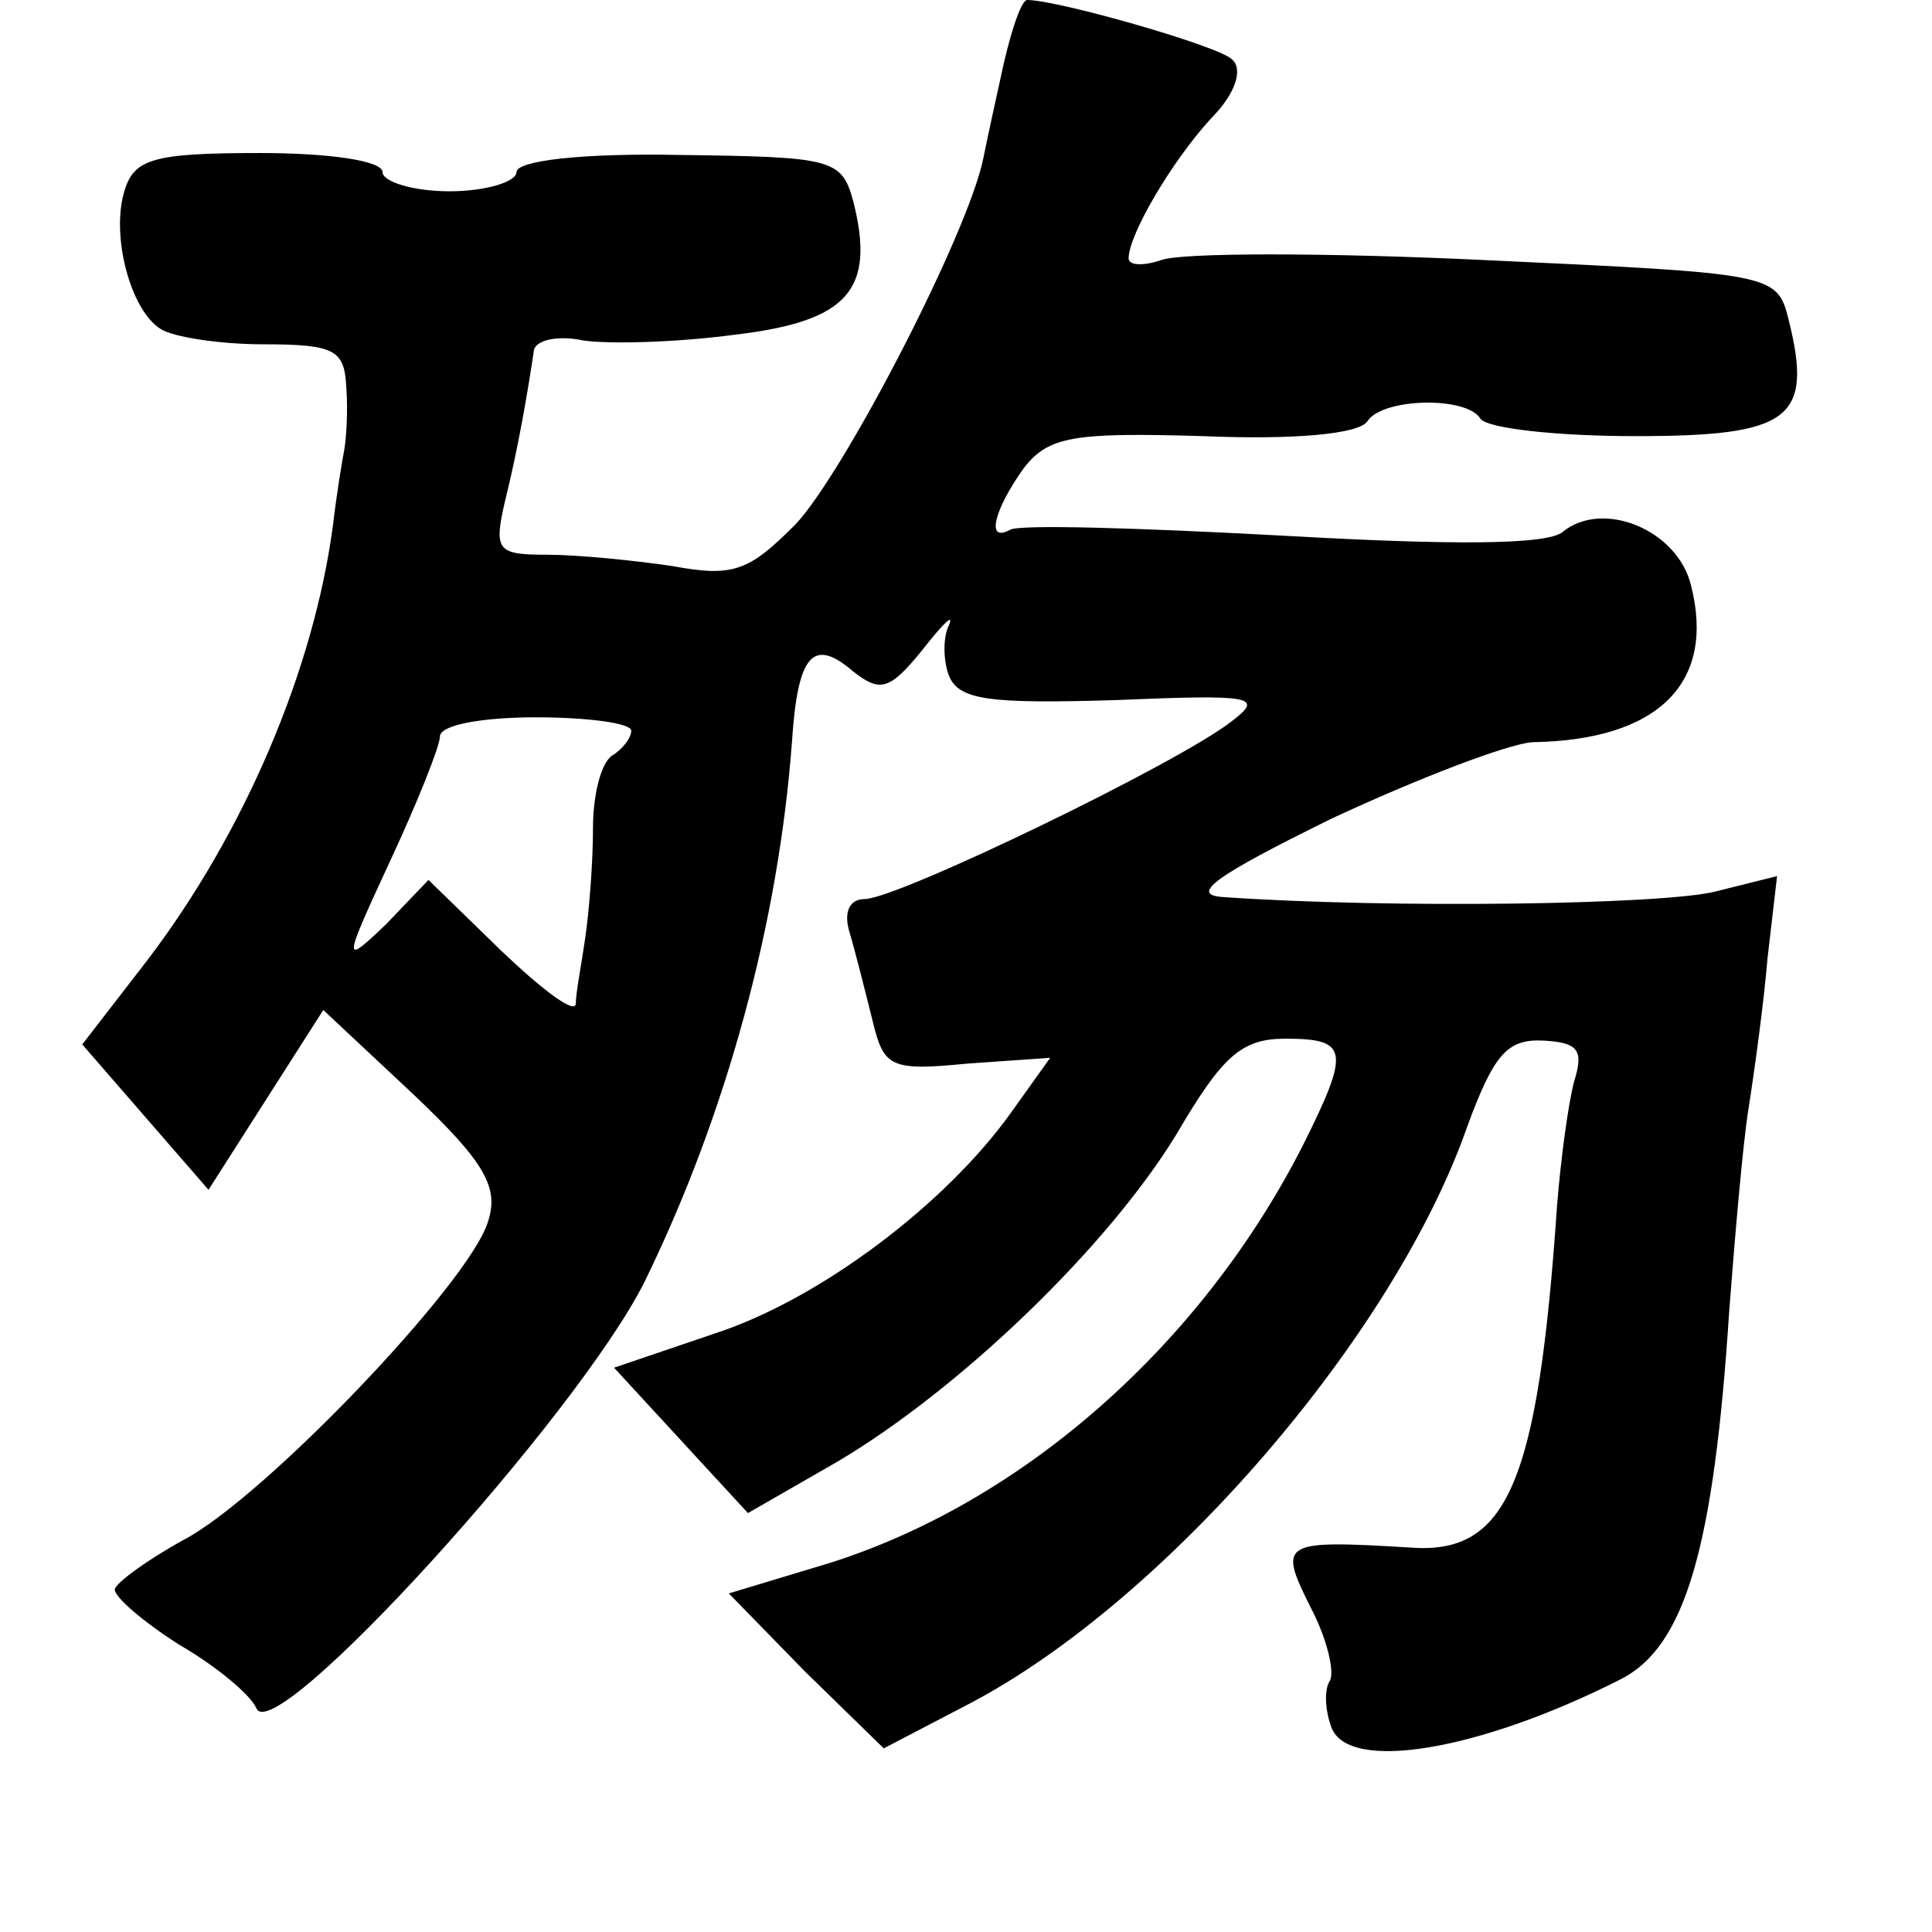 <?xml version="1.0" standalone="no"?>
<!DOCTYPE svg PUBLIC "-//W3C//DTD SVG 20010904//EN"
 "http://www.w3.org/TR/2001/REC-SVG-20010904/DTD/svg10.dtd">
<svg version="1.0" xmlns="http://www.w3.org/2000/svg"
 width="101pt" height="101pt" viewBox="0 0 101 101"
 preserveAspectRatio="xMidYMid meet">
<g transform="translate(0,101) scale(0.1,-0.1)"
fill="#000000" stroke="none">
<path d="M525 978 c-4 -18 -9 -41 -11 -51 -8 -39 -72 -163 -98 -191 -24 -24
-32 -28 -64 -22 -20 3 -50 6 -66 6 -26 0 -28 2 -22 28 7 28 12 58 15 78 0 6
12 9 26 6 14 -2 49 -1 79 3 59 7 74 23 62 70 -6 22 -11 23 -91 24 -51 1 -85
-3 -85 -9 0 -5 -16 -10 -35 -10 -19 0 -35 5 -35 10 0 6 -28 10 -64 10 -56 0
-66 -3 -71 -20 -7 -23 3 -62 19 -72 6 -4 30 -8 54 -8 37 0 42 -3 43 -22 1 -13
0 -27 -1 -33 -1 -5 -4 -23 -6 -40 -10 -75 -46 -160 -97 -227 l-34 -44 33 -38
33 -38 30 47 30 47 47 -44 c38 -36 45 -49 39 -67 -10 -32 -117 -144 -159 -166
-20 -11 -36 -23 -36 -26 0 -4 15 -17 34 -29 19 -11 37 -26 40 -33 9 -22 168
153 203 223 43 88 70 188 77 282 3 46 11 55 32 37 14 -11 19 -10 36 11 11 14
17 20 14 13 -3 -6 -3 -18 0 -26 5 -13 21 -15 87 -13 72 3 78 2 61 -11 -28 -22
-175 -93 -192 -93 -8 0 -11 -7 -8 -17 3 -10 8 -30 12 -46 6 -25 9 -27 50 -23
l43 3 -20 -28 c-34 -48 -100 -98 -155 -116 l-53 -18 35 -38 35 -38 47 27 c64
38 141 112 177 171 24 41 34 50 57 50 33 0 34 -6 9 -56 -53 -104 -146 -186
-247 -218 l-53 -16 40 -41 41 -40 46 24 c102 54 221 192 259 301 14 38 21 46
40 45 18 -1 21 -5 16 -21 -3 -11 -7 -40 -9 -65 -10 -146 -26 -183 -77 -179
-67 4 -69 3 -52 -31 9 -17 13 -35 10 -39 -3 -5 -2 -16 1 -24 9 -24 78 -12 151
25 34 17 49 69 57 193 3 39 7 86 10 105 3 19 8 55 10 79 l5 43 -32 -8 c-27 -7
-171 -9 -257 -3 -19 1 -5 11 56 41 45 21 92 39 105 40 66 1 96 31 83 82 -7 29
-46 45 -67 28 -8 -7 -59 -7 -147 -2 -74 4 -138 6 -142 3 -13 -7 -8 11 7 32 13
17 26 19 94 17 47 -2 82 1 86 8 8 12 52 13 59 1 4 -5 40 -9 81 -9 81 0 93 9
80 61 -6 24 -8 24 -158 31 -84 4 -160 4 -170 0 -9 -3 -17 -3 -17 1 0 12 22 50
43 73 13 13 17 26 11 31 -7 7 -91 31 -107 31 -3 0 -8 -15 -12 -32z m-195 -350
c0 -4 -5 -10 -10 -13 -6 -4 -10 -21 -10 -38 0 -18 -2 -43 -4 -57 -2 -14 -5
-29 -5 -35 -1 -5 -18 8 -39 28 l-38 37 -22 -23 c-23 -22 -23 -21 2 33 14 30
26 60 26 65 0 6 22 10 50 10 27 0 50 -3 50 -7z"/>
</g>
</svg>
